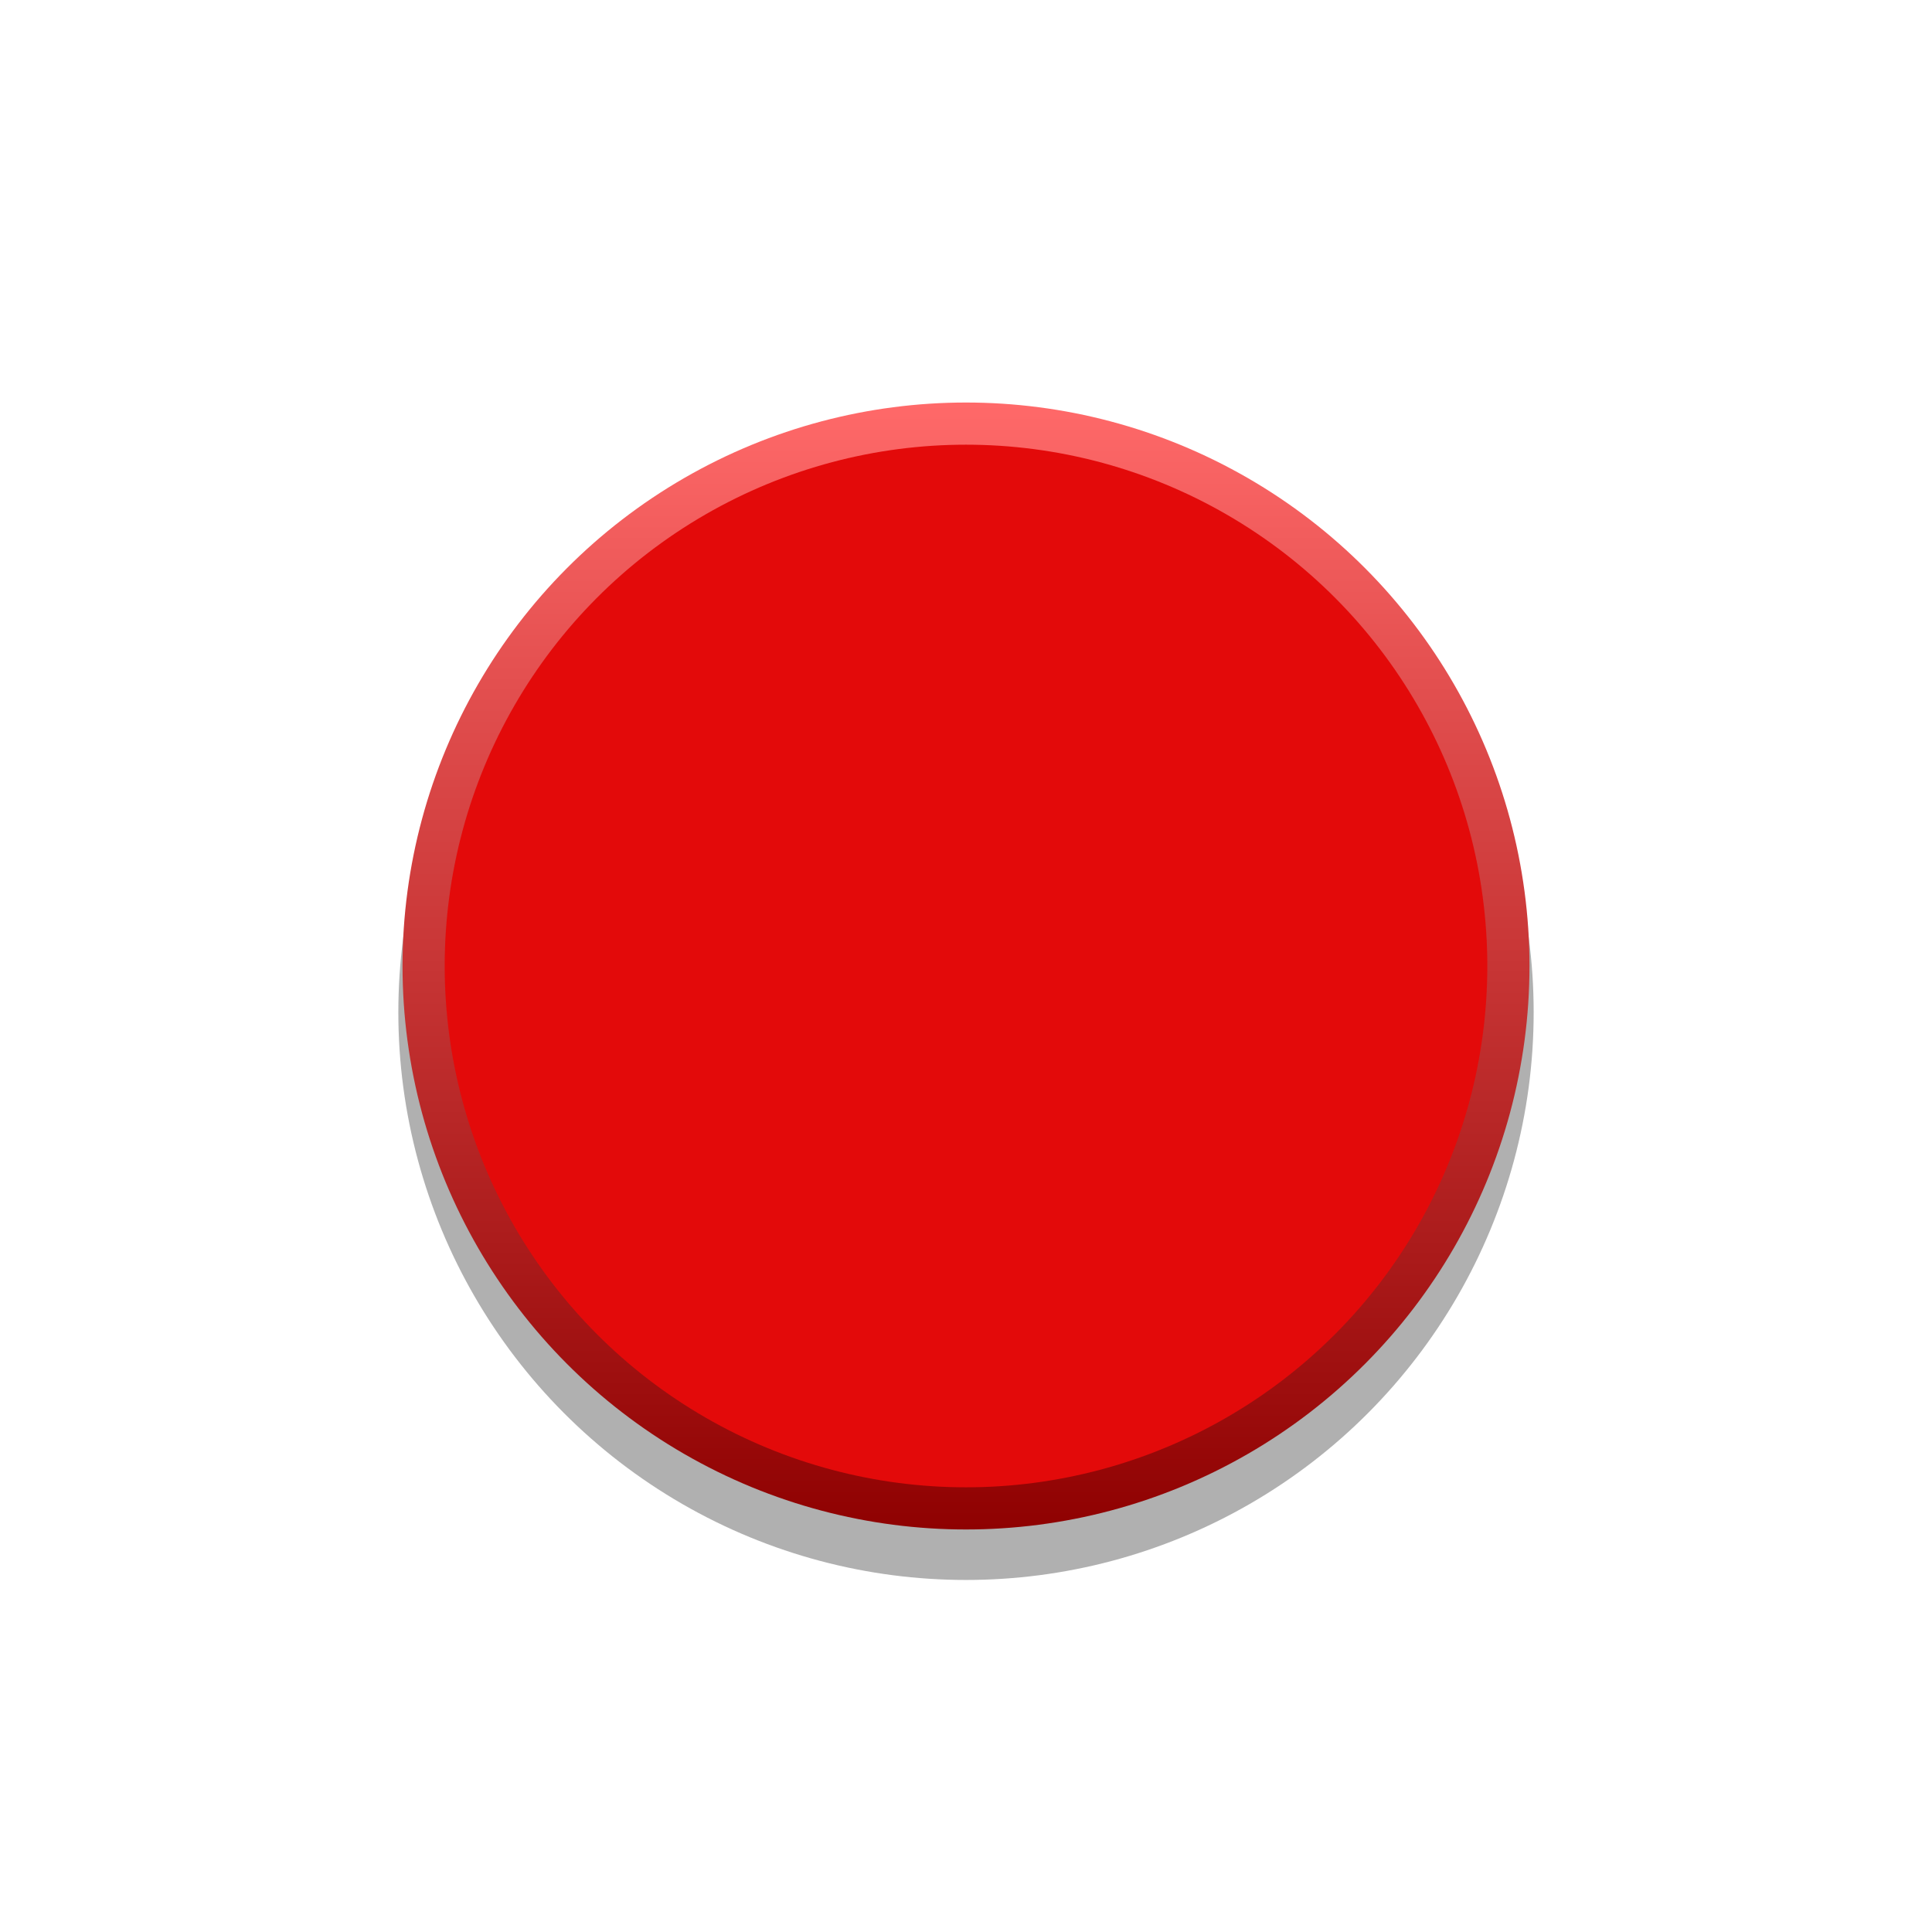 <?xml version="1.0" encoding="UTF-8" standalone="no"?>
<!-- Generator: Adobe Illustrator 25.0.0, SVG Export Plug-In . SVG Version: 6.00 Build 0)  -->

<svg
   xmlns:dc="http://purl.org/dc/elements/1.1/"
   xmlns:cc="http://creativecommons.org/ns#"
   xmlns:rdf="http://www.w3.org/1999/02/22-rdf-syntax-ns#"
   xmlns:svg="http://www.w3.org/2000/svg"
   xmlns="http://www.w3.org/2000/svg"
   xmlns:sodipodi="http://sodipodi.sourceforge.net/DTD/sodipodi-0.dtd"
   xmlns:inkscape="http://www.inkscape.org/namespaces/inkscape"
   version="1.0"
   id="svg15246"
   x="0px"
   y="0px"
   width="39.684px"
   height="39.684px"
   viewBox="0 0 39.684 39.684"
   enable-background="new 0 0 39.684 39.684"
   xml:space="preserve"
   sodipodi:docname="Rogan1PSBrightRed-fg.svg"
   inkscape:version="0.92.2 5c3e80d, 2017-08-06"><defs
     id="defs830" /><sodipodi:namedview
     bordercolor="#666666"
     borderopacity="1.0"
     fit-margin-bottom="0"
     fit-margin-left="0"
     fit-margin-right="0"
     fit-margin-top="0"
     id="base"
     inkscape:current-layer="g827"
     inkscape:cx="21.561014"
     inkscape:cy="20.882705"
     inkscape:document-units="mm"
     inkscape:pageopacity="0.0"
     inkscape:pageshadow="2"
     inkscape:window-height="1155"
     inkscape:window-maximized="1"
     inkscape:window-width="1920"
     inkscape:window-x="0"
     inkscape:window-y="1"
     inkscape:zoom="44.8"
     pagecolor="#ffffff"
     showgrid="false"
     units="px" /><g
     id="g827"><circle
       opacity="0.31"
       cx="19.842"
       cy="20.793"
       r="11.66"
       id="circle816" /><linearGradient
       id="SVGID_1_"
       gradientUnits="userSpaceOnUse"
       x1="-1630.85"
       y1="8.267"
       x2="-1630.85"
       y2="31.416"
       gradientTransform="matrix(-1 0 0 1 -1611.008 0)"><stop
         offset="0"
         style="stop-color:#ff6969;stop-opacity:1"
         id="stop818" /><stop
         offset="1"
         style="stop-color:#8f0101;stop-opacity:1"
         id="stop820" /></linearGradient><circle
       fill="url(#SVGID_1_)"
       cx="19.842"
       cy="19.842"
       r="11.574"
       id="circle823" /><circle
       fill="#DB1255"
       cx="19.842"
       cy="19.842"
       r="10.708"
       id="circle825"
       style="fill:#e30a0a;fill-opacity:1" /></g></svg>